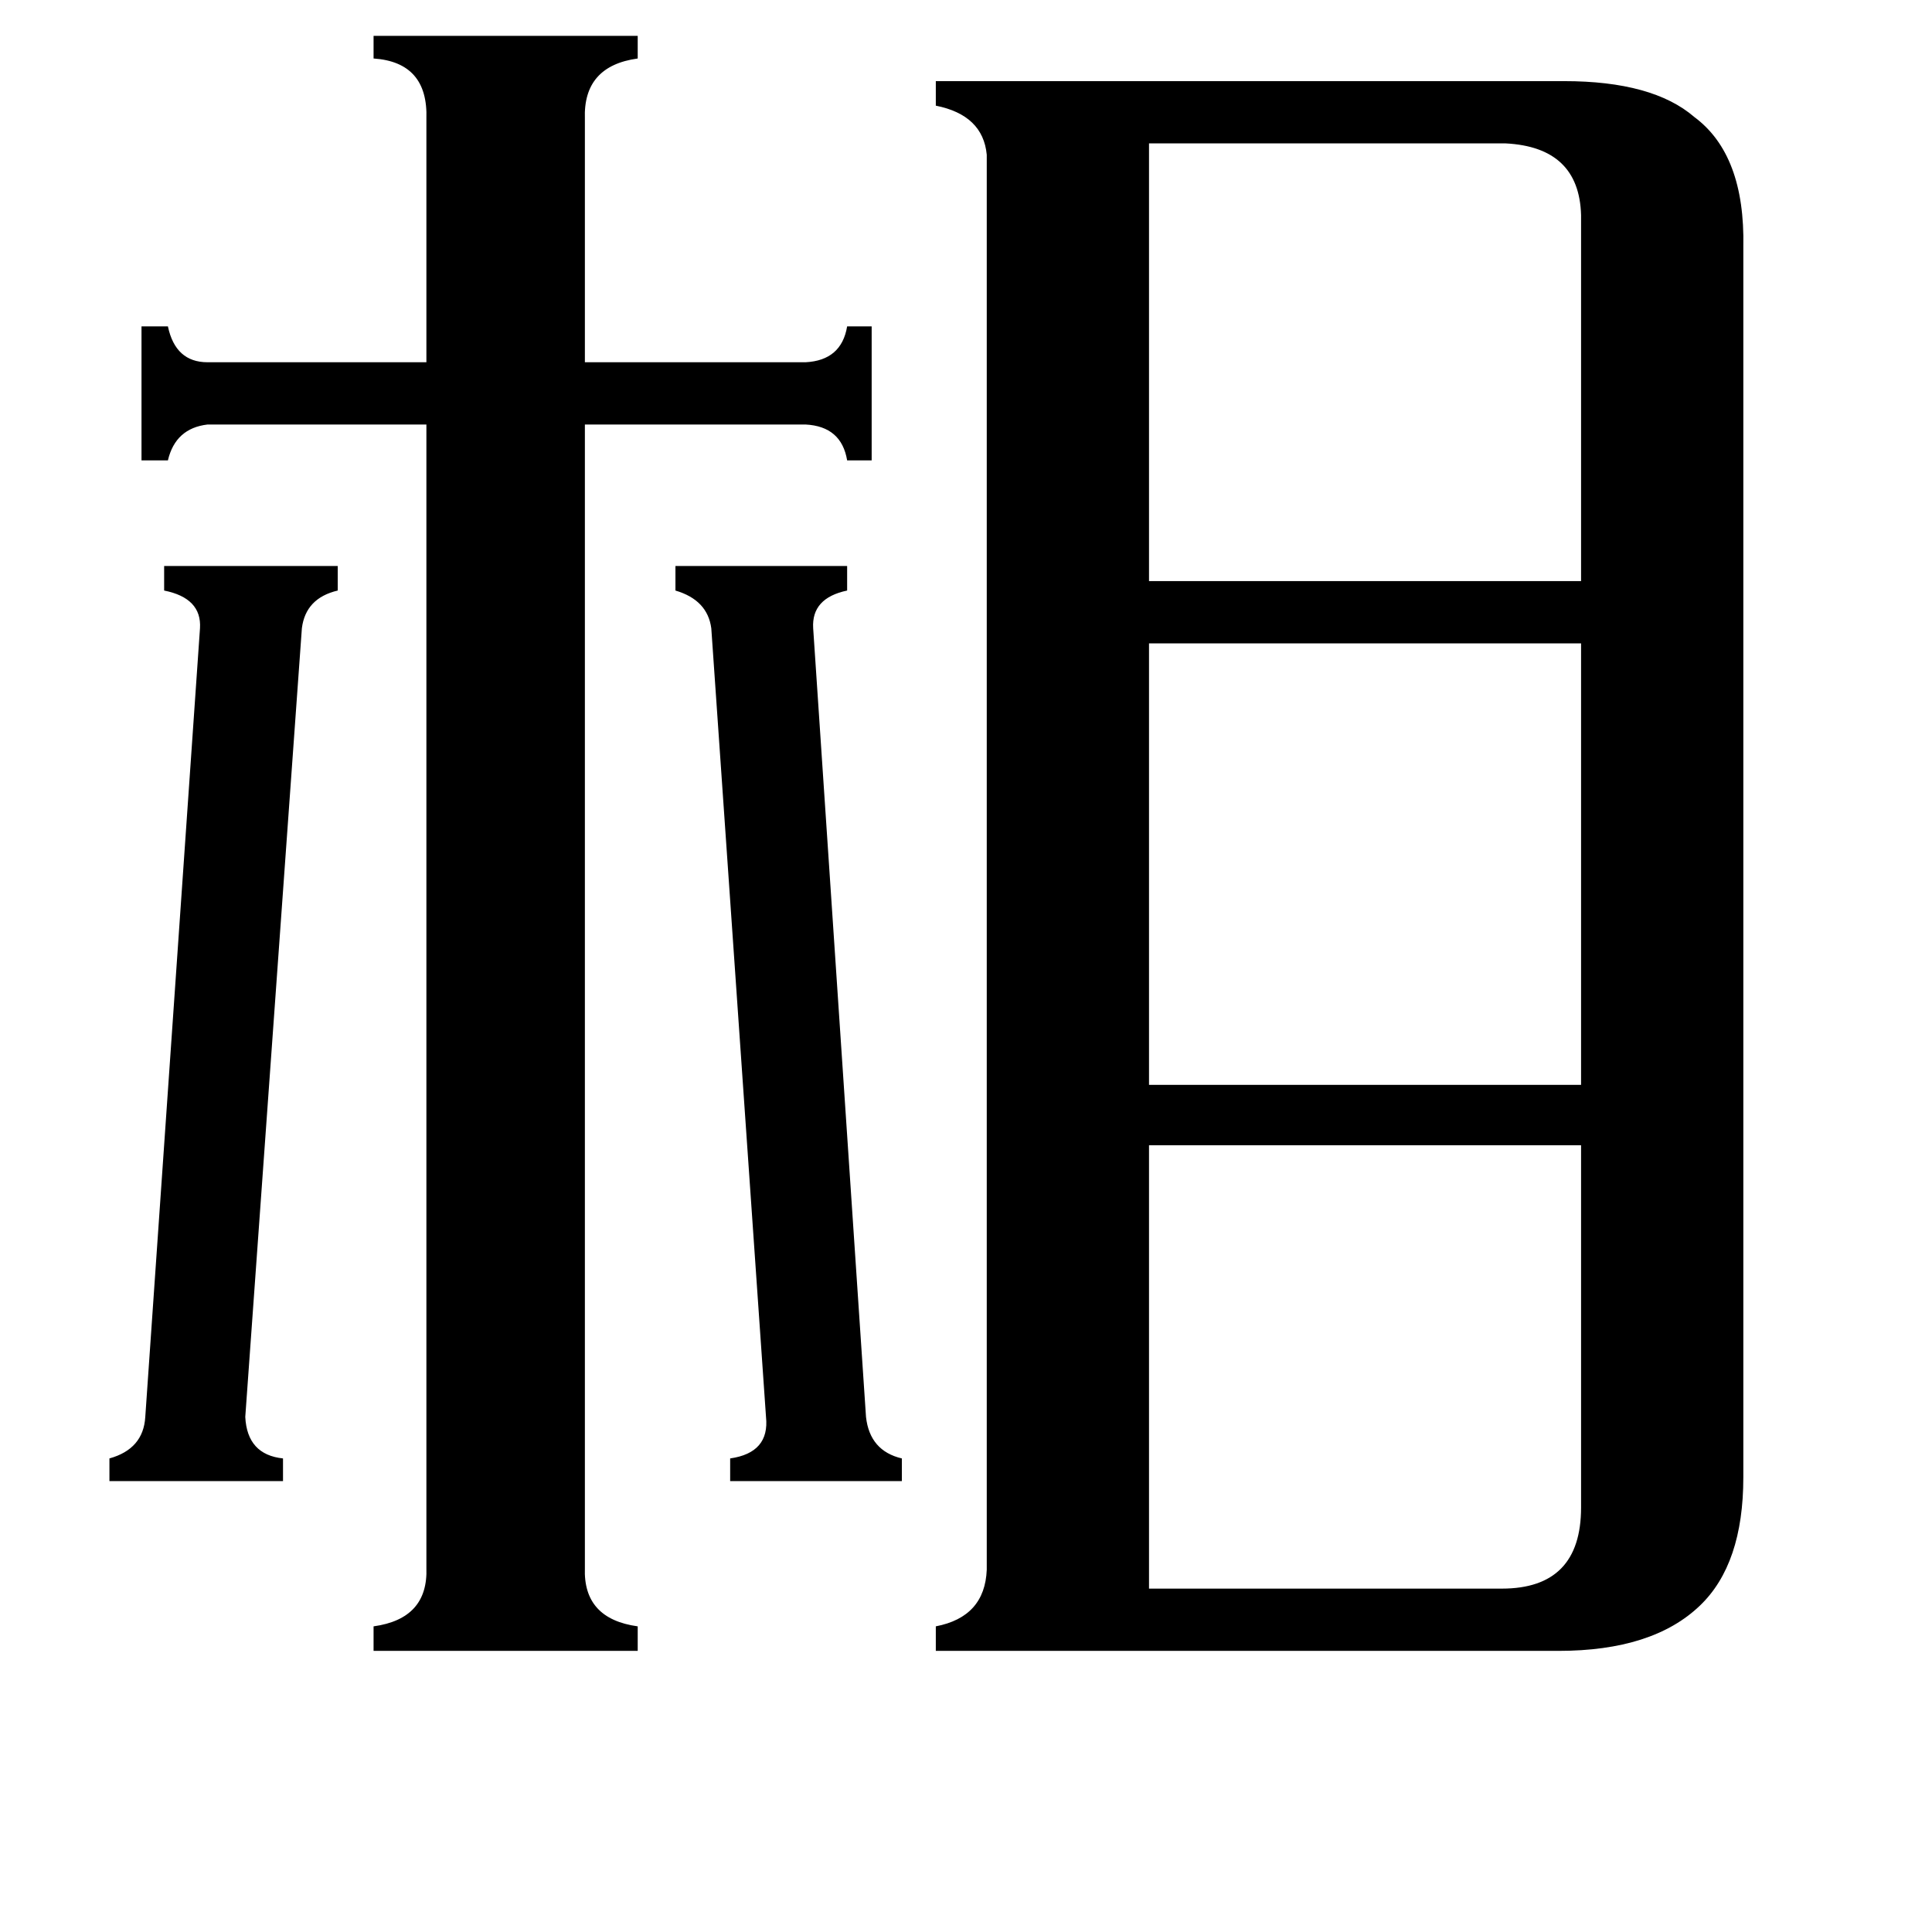 <svg xmlns="http://www.w3.org/2000/svg" viewBox="0 -800 1024 1024">
	<path fill="#000000" d="M459 -49Q461 -31 478 -27V-15H387V-27Q408 -30 406 -49L377 -467Q375 -482 358 -487V-500H449V-487Q430 -483 431 -467ZM130 -49Q131 -29 150 -27V-15H58V-27Q76 -32 77 -49L106 -467Q107 -483 87 -487V-500H179V-487Q162 -483 160 -467ZM609 -724V-492H838V-686Q837 -722 798 -724ZM609 42H796Q838 42 838 -1V-193H609ZM609 -459V-225H838V-459ZM310 31Q309 58 338 62V75H198V62Q227 58 226 31V-575H110Q93 -573 89 -556H75V-627H89Q93 -608 110 -608H226V-737Q227 -767 198 -769V-781H338V-769Q309 -765 310 -737V-608H427Q446 -609 449 -627H462V-556H449Q446 -574 427 -575H310ZM523 -718Q521 -739 496 -744V-757H829Q876 -757 898 -738Q925 -718 924 -669V-17Q924 29 901 51Q876 75 826 75H496V62Q522 57 523 32Z"/>
</svg>